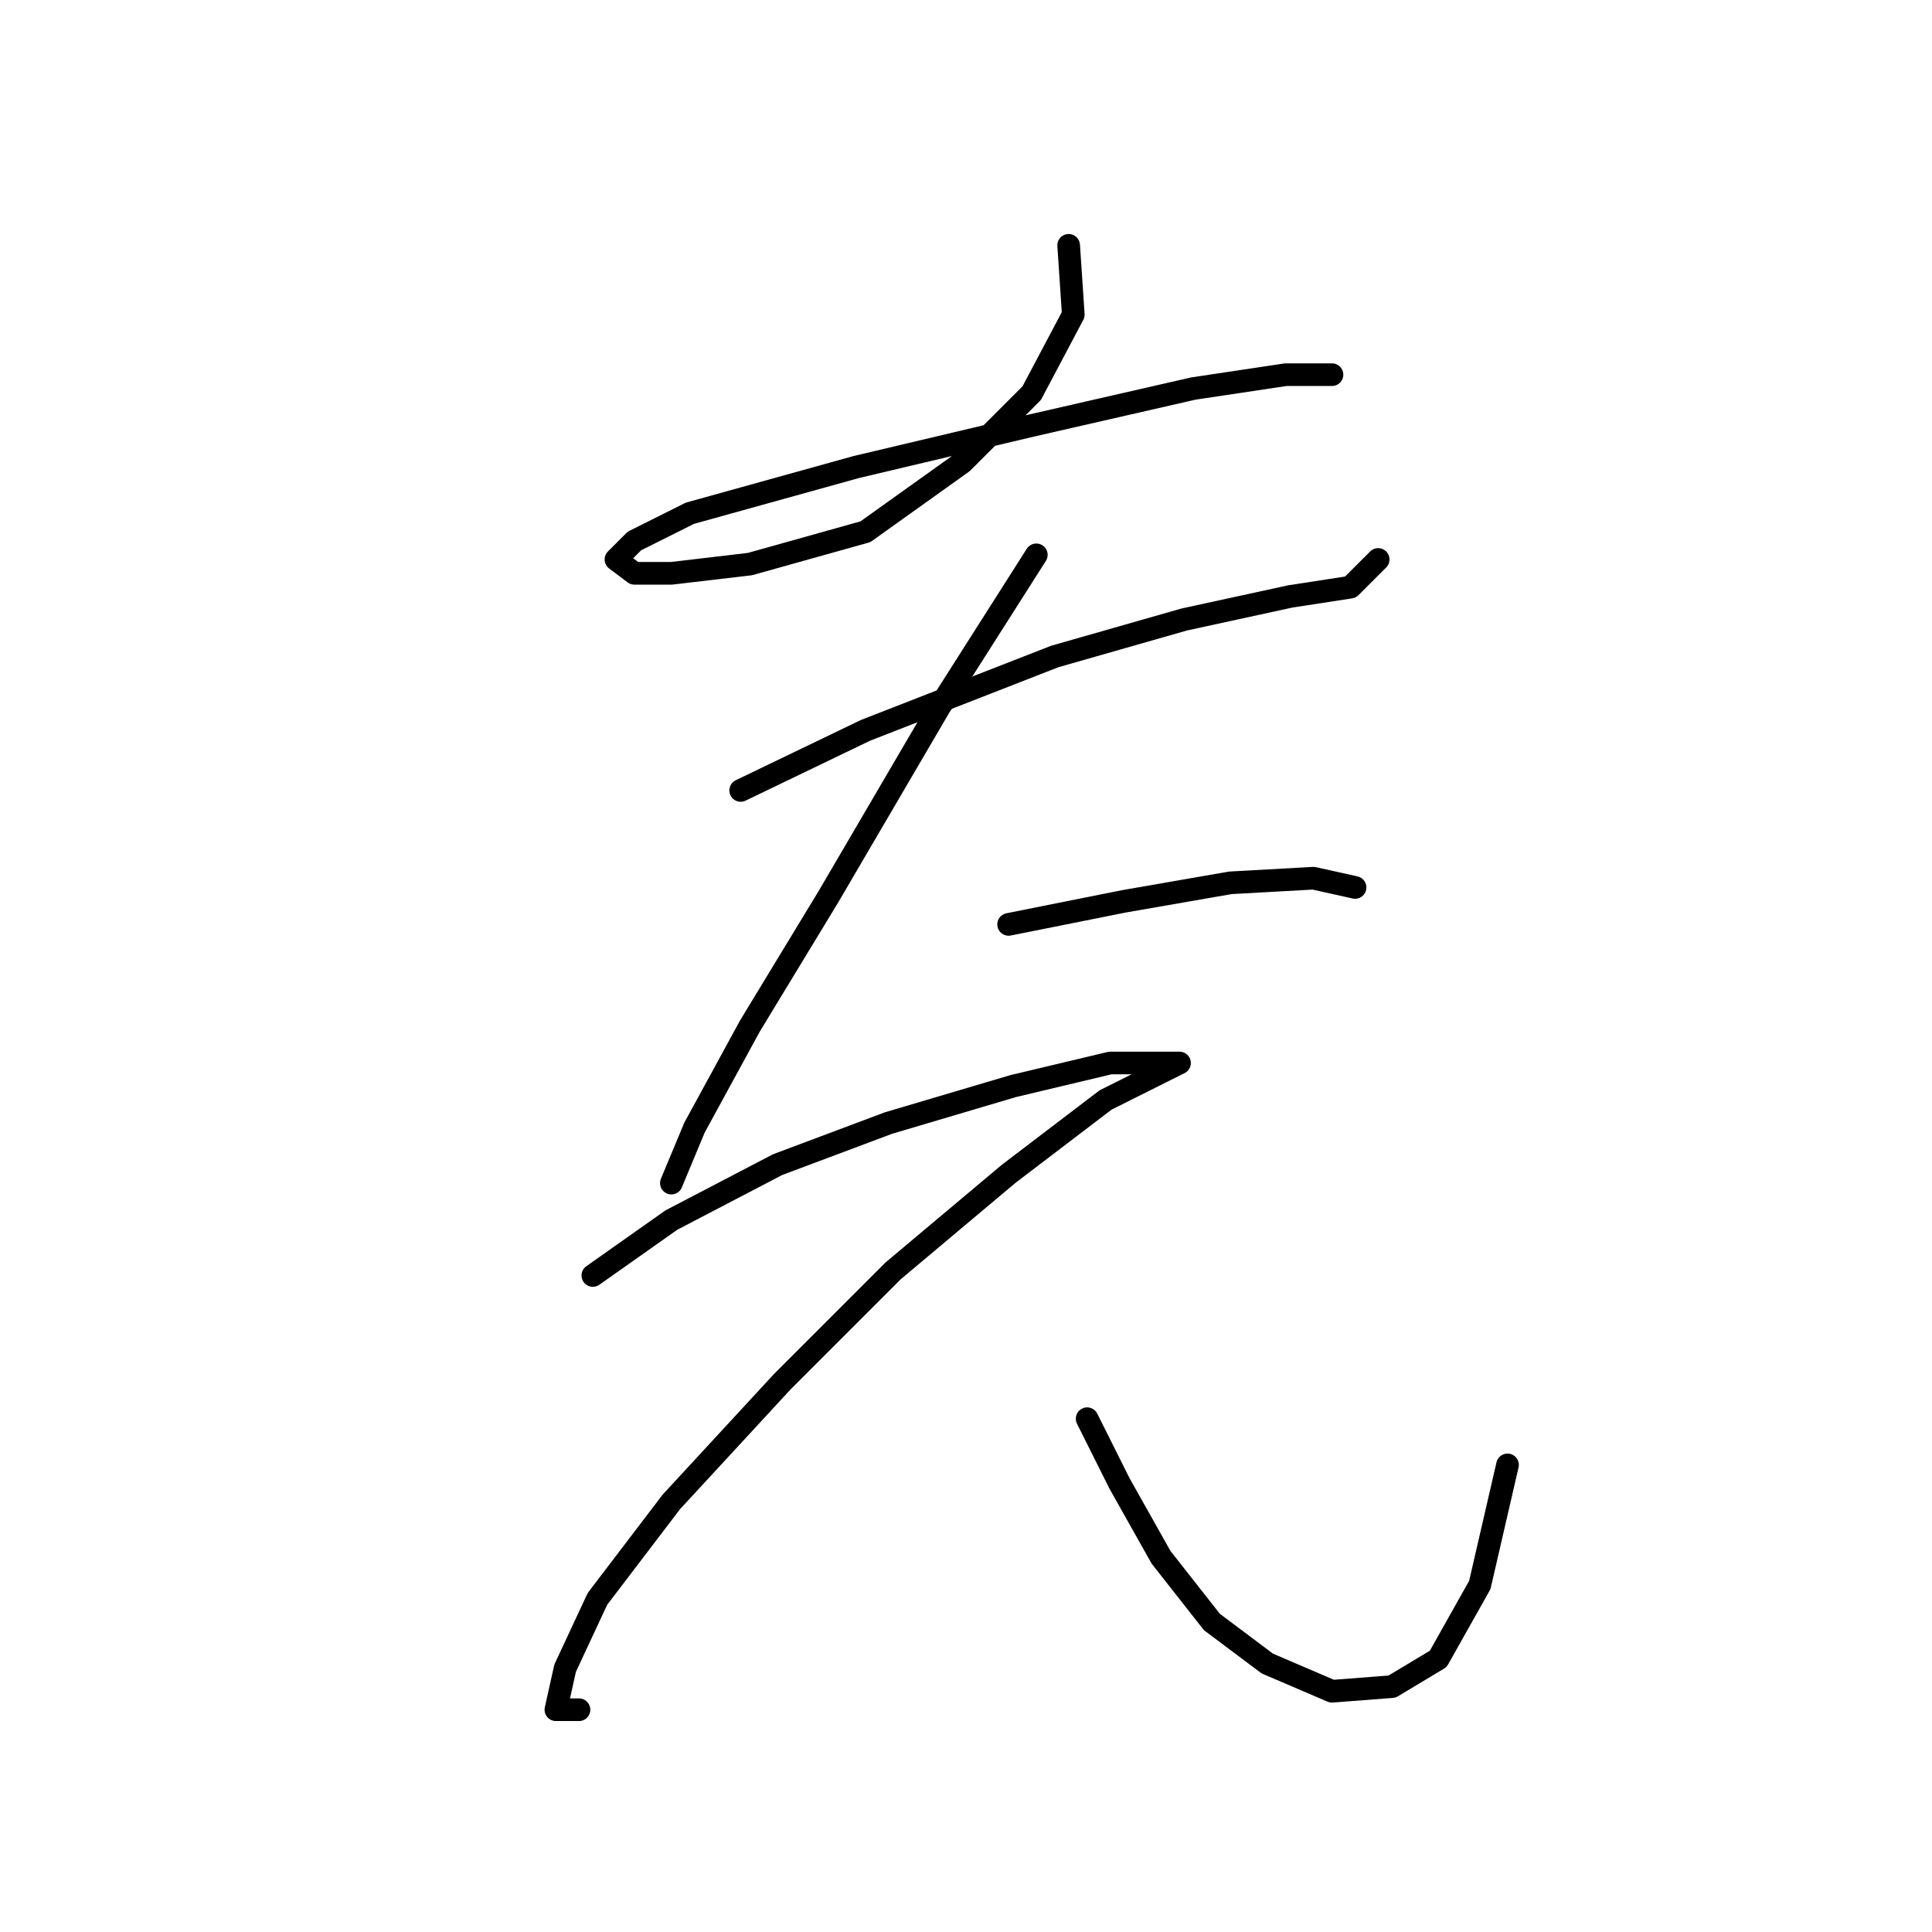 <?xml version="1.0" standalone="no"?>
    <svg width="256" height="256" xmlns="http://www.w3.org/2000/svg" version="1.1">
    <polyline stroke="black" stroke-width="3" stroke-linecap="round" fill="transparent" stroke-linejoin="round" points="141.603 32.508 142.215 41.689 136.706 52.095 127.524 61.277 114.67 70.459 99.367 74.744 88.961 75.968 84.064 75.968 81.616 74.131 84.064 71.683 91.41 68.01 113.446 61.889 136.706 56.38 158.13 51.483 170.372 49.647 176.494 49.647 176.494 49.647 " />
        <polyline stroke="black" stroke-width="3" stroke-linecap="round" fill="transparent" stroke-linejoin="round" points="98.143 104.737 114.67 96.78 139.767 86.986 156.906 82.089 170.984 79.028 178.942 77.804 182.615 74.131 182.615 74.131 " />
        <polyline stroke="black" stroke-width="3" stroke-linecap="round" fill="transparent" stroke-linejoin="round" points="137.318 73.519 124.464 93.719 109.773 118.816 99.367 135.955 92.022 149.421 88.961 156.767 88.961 156.767 " />
        <polyline stroke="black" stroke-width="3" stroke-linecap="round" fill="transparent" stroke-linejoin="round" points="133.646 122.488 148.948 119.428 163.027 116.979 174.045 116.367 179.554 117.591 179.554 117.591 " />
        <polyline stroke="black" stroke-width="3" stroke-linecap="round" fill="transparent" stroke-linejoin="round" points="78.555 169.009 88.961 161.664 103.04 154.318 117.731 148.809 134.258 143.912 147.112 140.852 153.845 140.852 156.294 140.852 153.845 142.076 146.5 145.749 133.646 155.543 118.343 168.397 103.652 183.088 88.961 199.003 79.168 211.857 74.883 221.039 73.659 226.548 76.719 226.548 76.719 226.548 " />
        <polyline stroke="black" stroke-width="3" stroke-linecap="round" fill="transparent" stroke-linejoin="round" points="144.052 187.985 148.336 196.554 153.845 206.348 160.579 214.918 167.924 220.427 176.494 224.099 184.451 223.487 190.572 219.814 196.081 210.021 199.754 194.106 199.754 194.106 " />
        </svg>